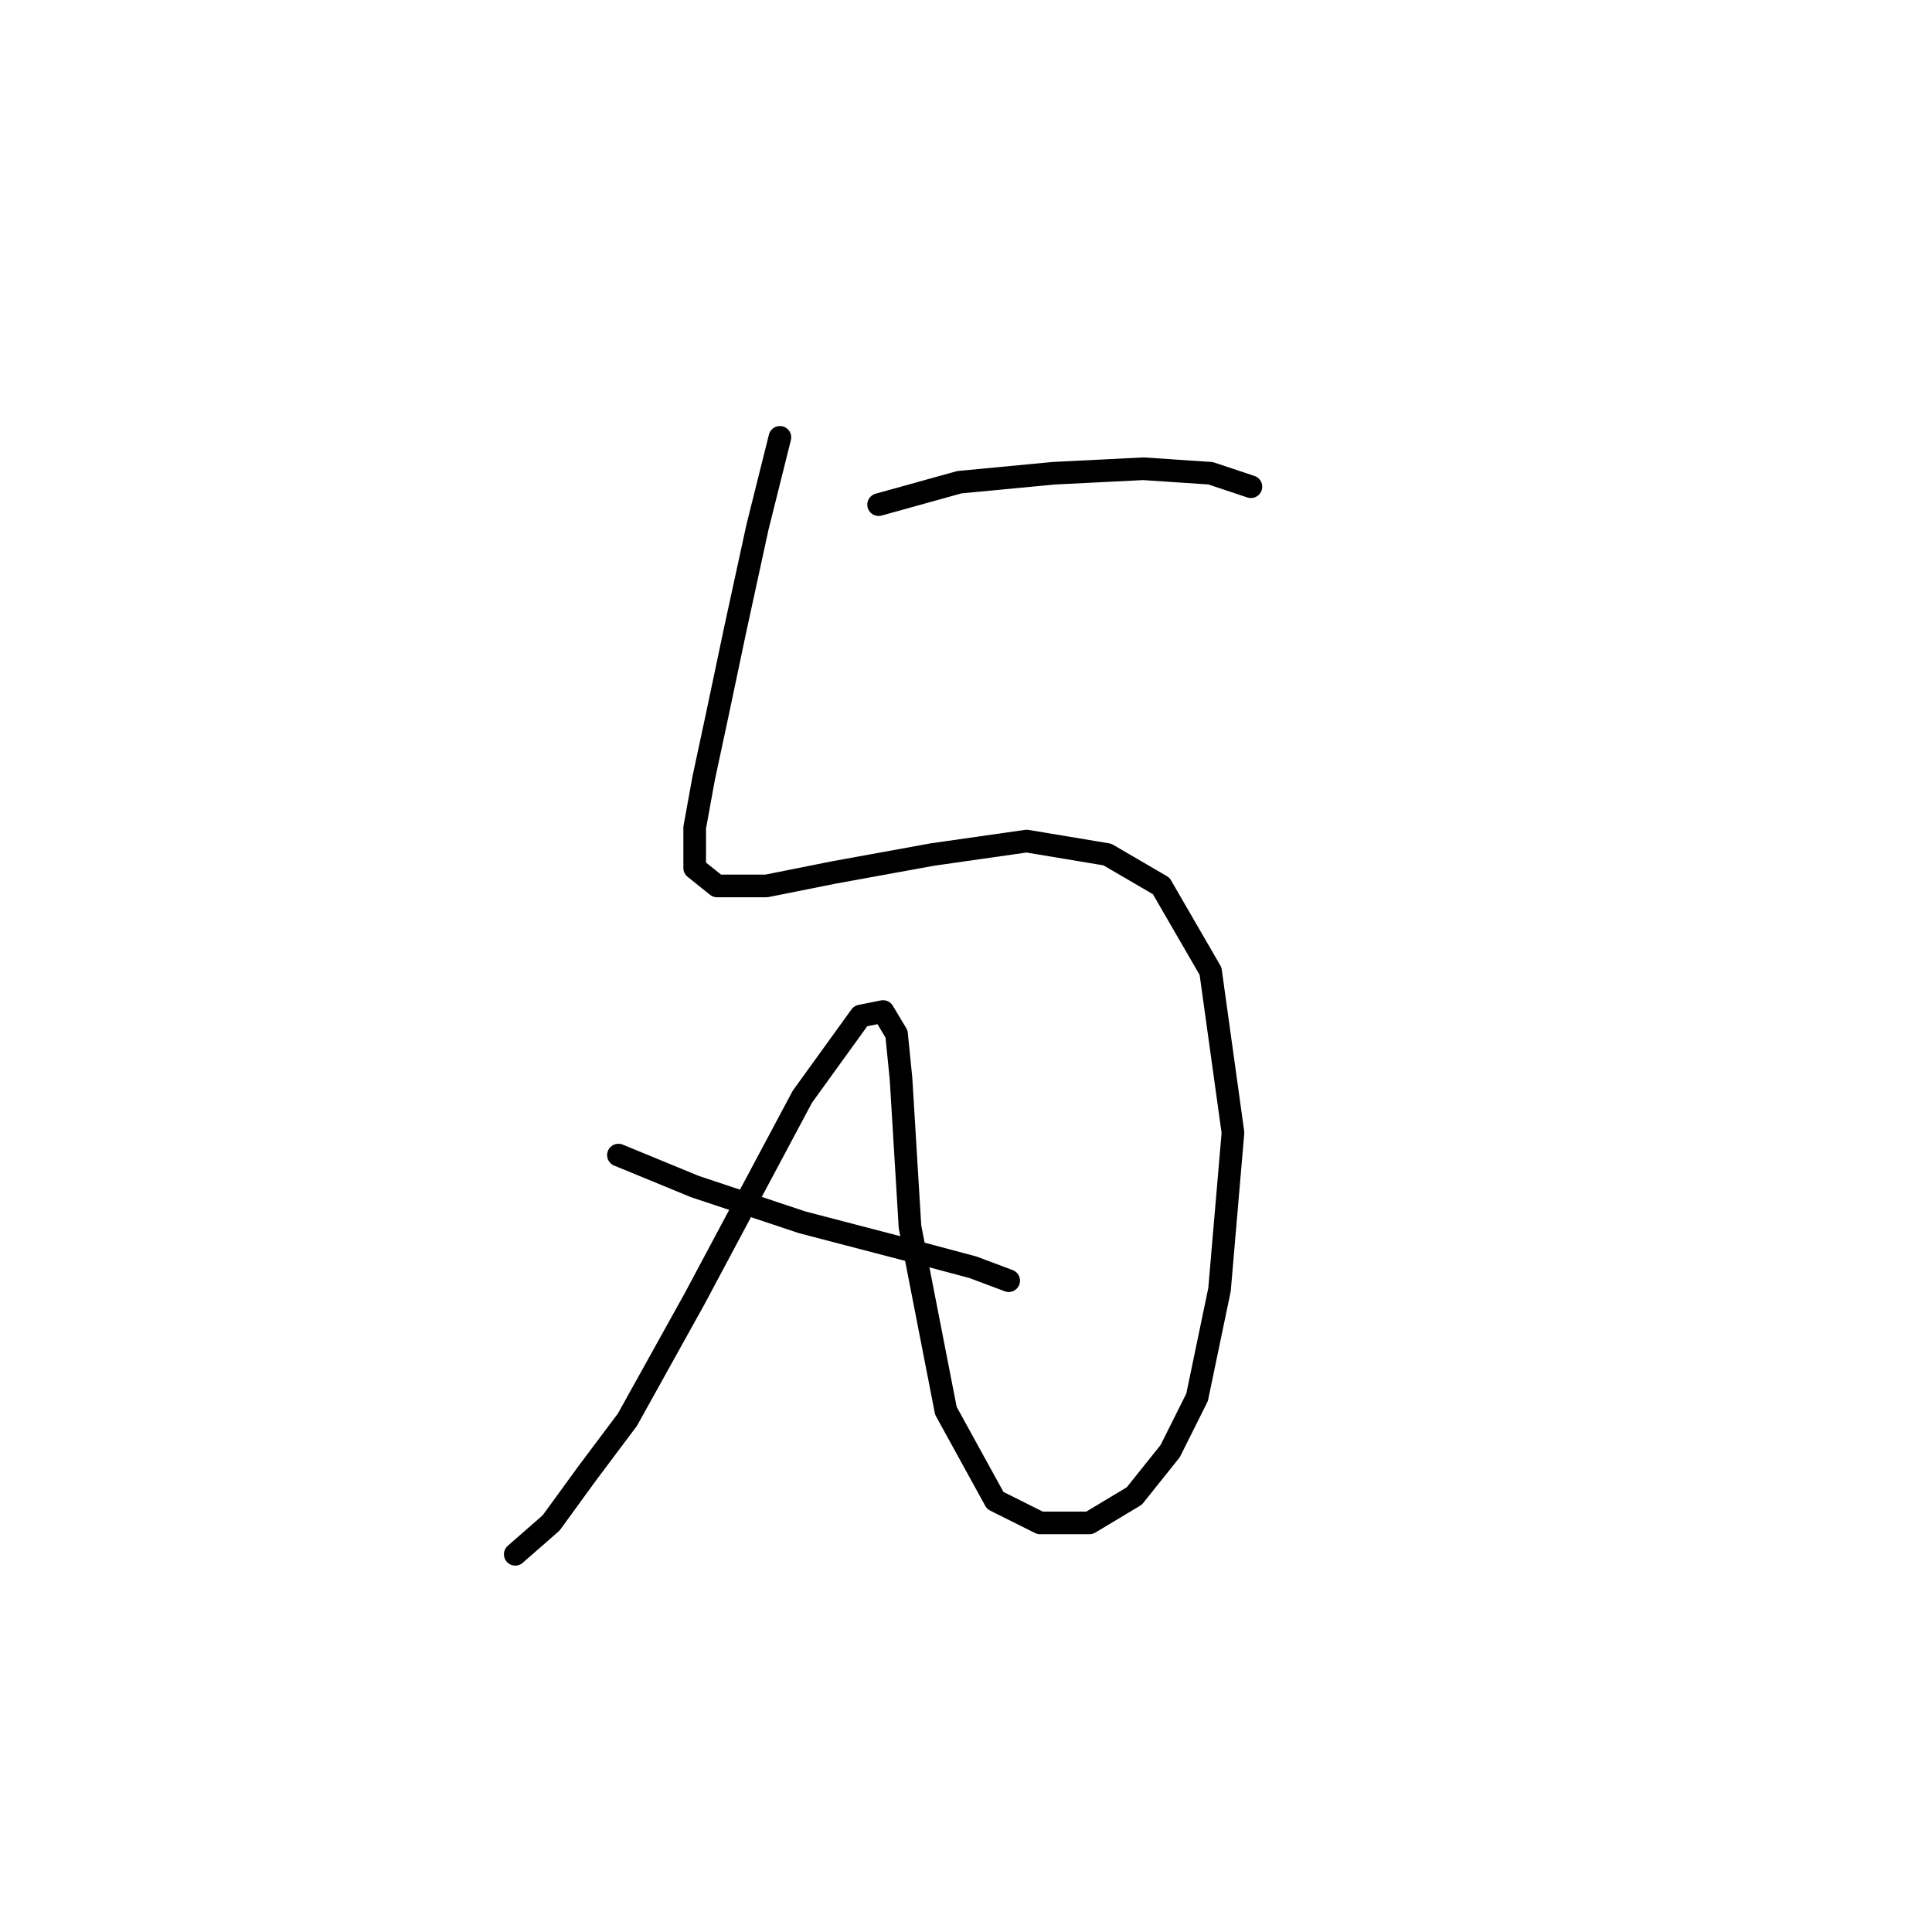 <?xml version="1.0" standalone="no"?>
    <svg width="256" height="256" xmlns="http://www.w3.org/2000/svg" version="1.1">
    <polyline stroke="black" stroke-width="3" stroke-linecap="round" fill="transparent" stroke-linejoin="round" points="103.342 57.953 100.371 69.84 97.399 83.511 95.021 94.804 93.238 103.126 92.049 109.664 92.049 115.013 95.021 117.391 101.559 117.391 110.475 115.608 123.551 113.23 136.033 111.447 146.732 113.23 153.865 117.391 160.403 128.684 163.375 150.082 161.592 170.885 158.62 185.15 155.054 192.283 150.299 198.227 144.355 201.793 137.817 201.793 131.873 198.821 125.335 186.933 120.579 162.564 119.391 142.949 118.796 137.005 117.013 134.033 114.041 134.628 106.314 145.327 92.049 172.074 83.133 188.122 77.784 195.255 73.029 201.793 68.274 205.953 68.274 205.953 " />
        <polyline stroke="black" stroke-width="3" stroke-linecap="round" fill="transparent" stroke-linejoin="round" points="81.945 153.054 92.049 157.214 106.314 161.969 119.985 165.536 128.901 167.913 133.656 169.696 133.656 169.696 " />
        <polyline stroke="black" stroke-width="3" stroke-linecap="round" fill="transparent" stroke-linejoin="round" points="116.419 66.868 127.118 63.896 139.6 62.708 151.487 62.113 160.403 62.708 165.752 64.491 165.752 64.491 " />
        </svg>